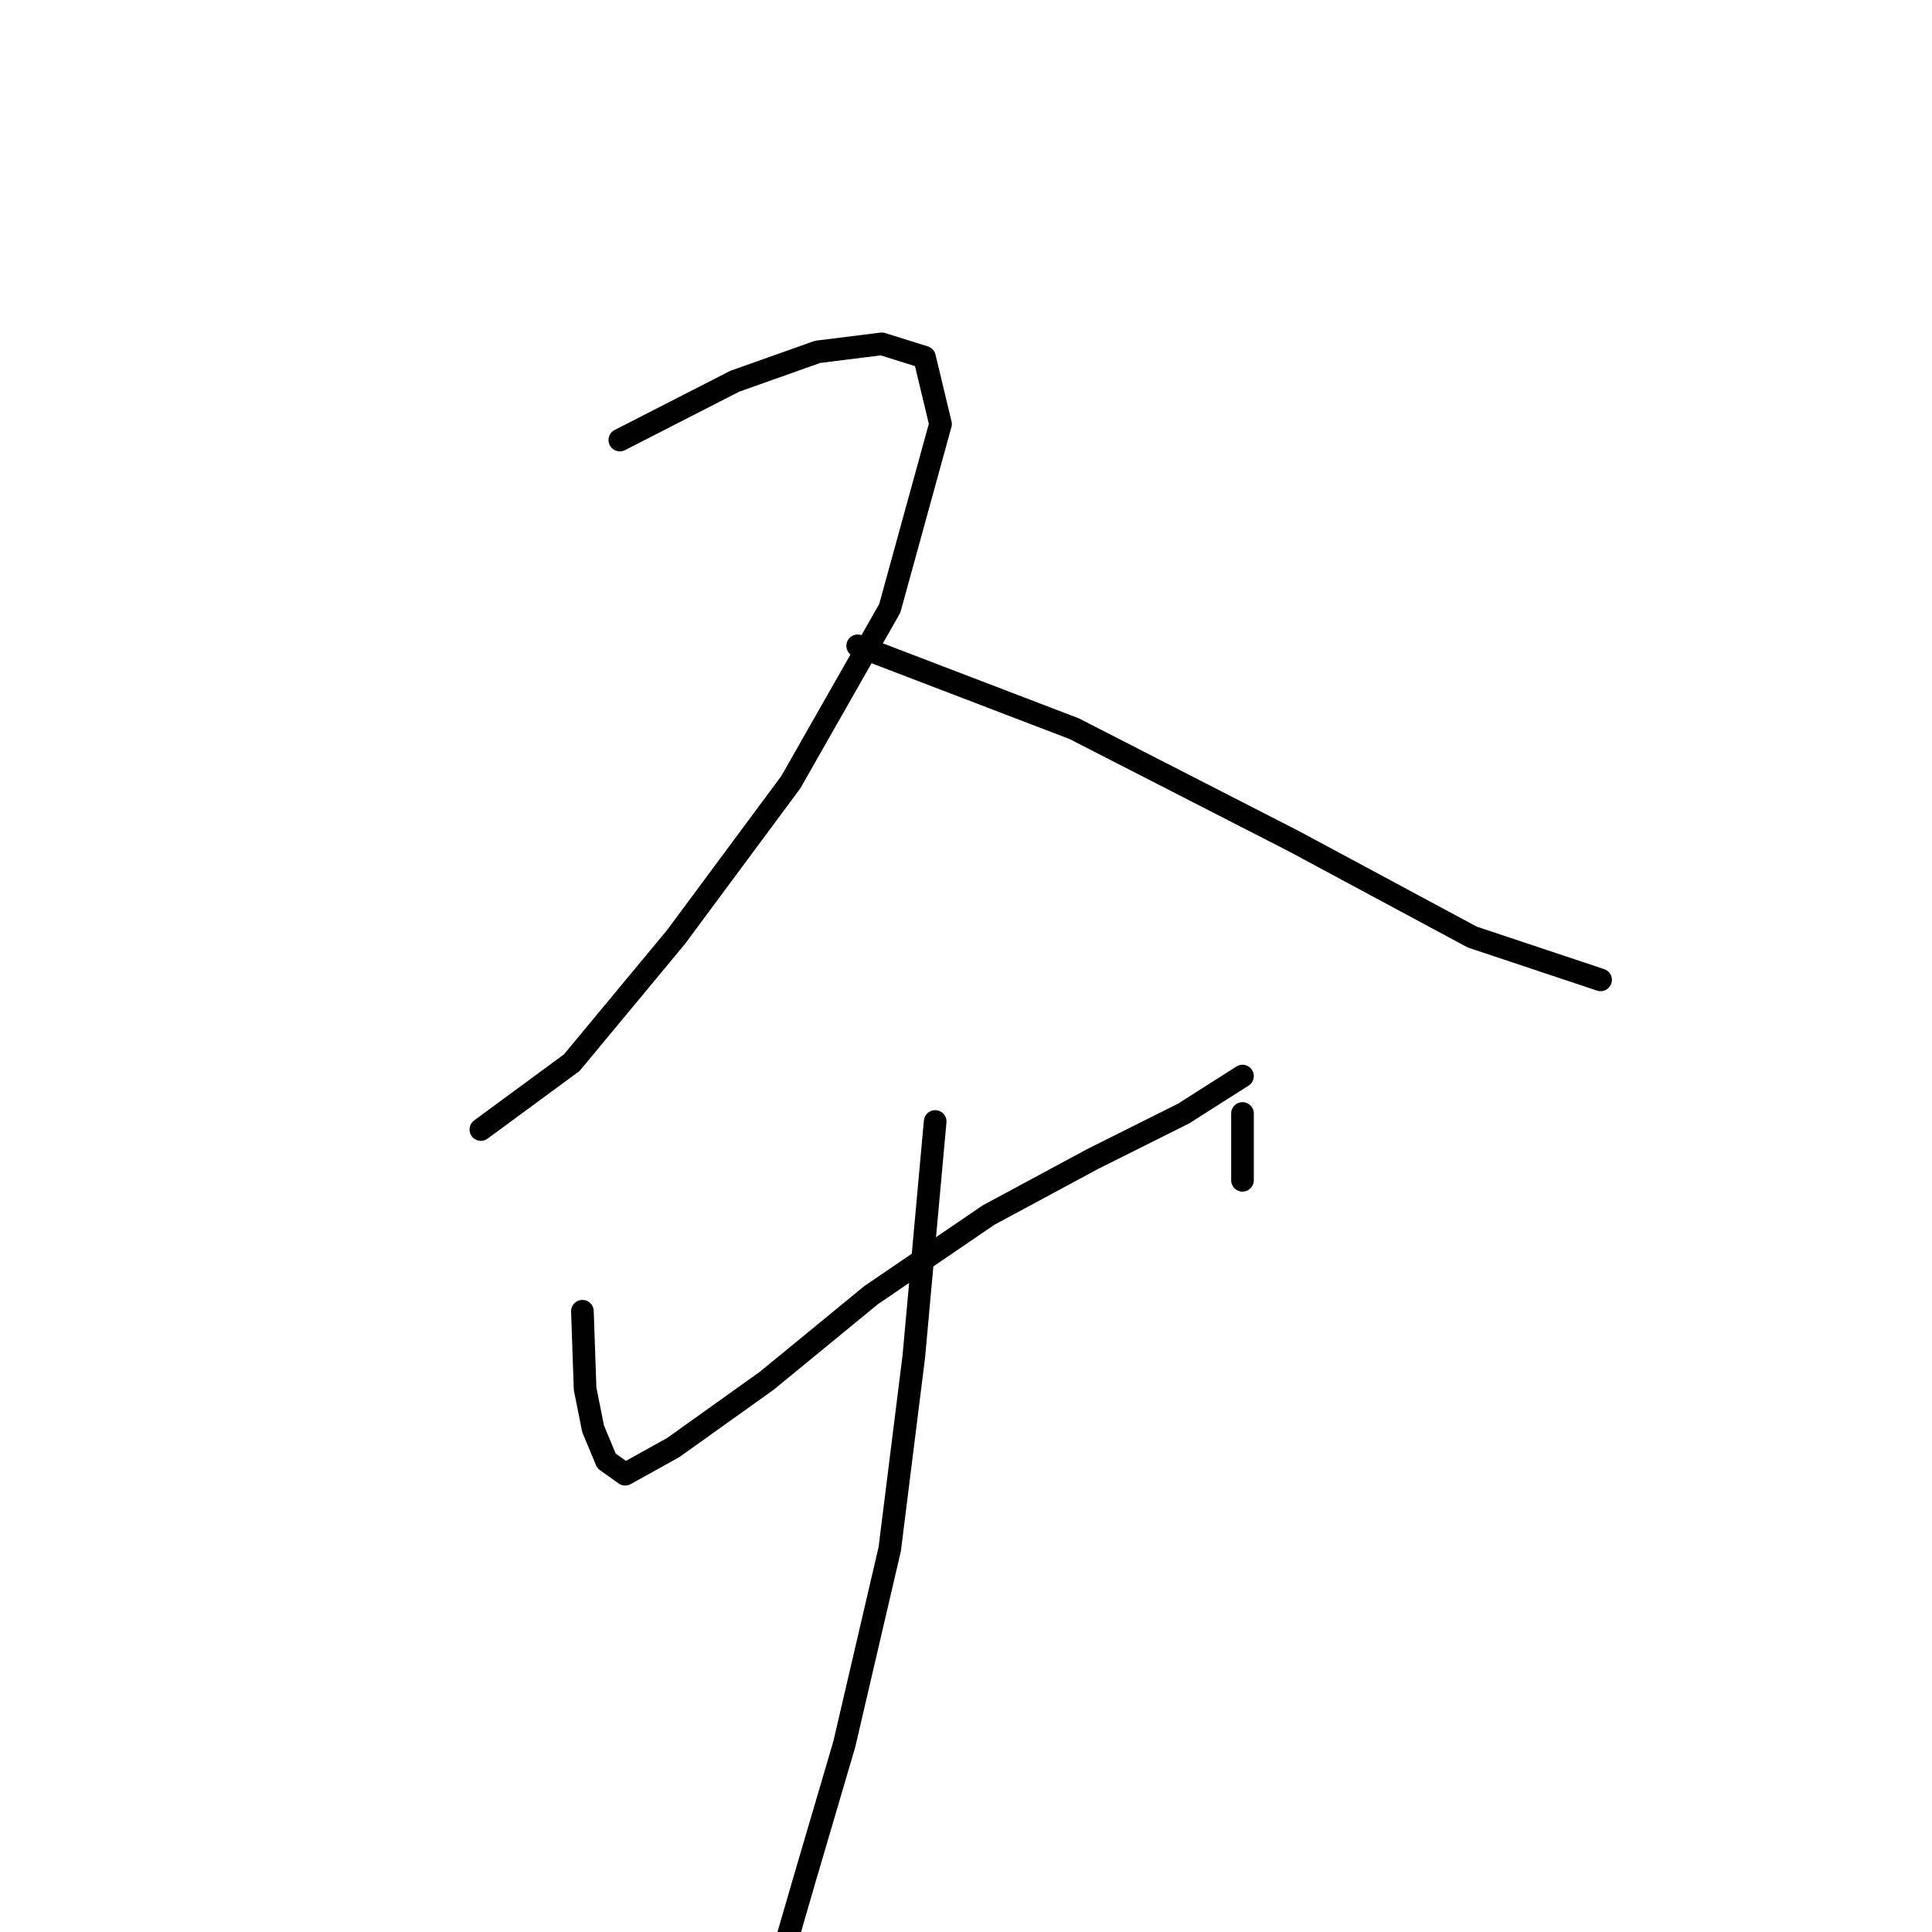 <?xml version="1.0" standalone="no"?>
    <svg width="256" height="256" xmlns="http://www.w3.org/2000/svg" version="1.1">
    <polyline stroke="black" stroke-width="3" stroke-linecap="round" fill="transparent" stroke-linejoin="round" points="82.131 58.309 97.357 50.519 108.334 46.623 116.833 45.561 122.498 47.332 124.623 56.184 117.895 80.617 104.793 103.634 89.567 124.171 75.757 140.814 63.718 149.667 63.718 149.667 " />
        <polyline stroke="black" stroke-width="3" stroke-linecap="round" fill="transparent" stroke-linejoin="round" points="113.646 85.574 142.328 96.552 171.364 111.424 195.089 124.171 212.085 129.837 212.085 129.837 " />
        <polyline stroke="black" stroke-width="3" stroke-linecap="round" fill="transparent" stroke-linejoin="round" points="77.173 173.745 77.528 184.014 78.59 189.326 80.36 193.575 82.839 195.345 89.213 191.804 101.606 182.952 115.416 171.621 130.997 160.998 144.807 153.562 156.846 147.542 164.636 142.585 164.636 142.585 " />
        <polyline stroke="black" stroke-width="3" stroke-linecap="round" fill="transparent" stroke-linejoin="round" points="164.636 147.542 164.636 156.394 164.636 156.394 " />
        <polyline stroke="black" stroke-width="3" stroke-linecap="round" fill="transparent" stroke-linejoin="round" points="123.915 148.604 121.082 179.765 117.895 205.26 111.875 231.109 106.564 249.169 103.377 260.146 103.377 260.146 " />
        </svg>